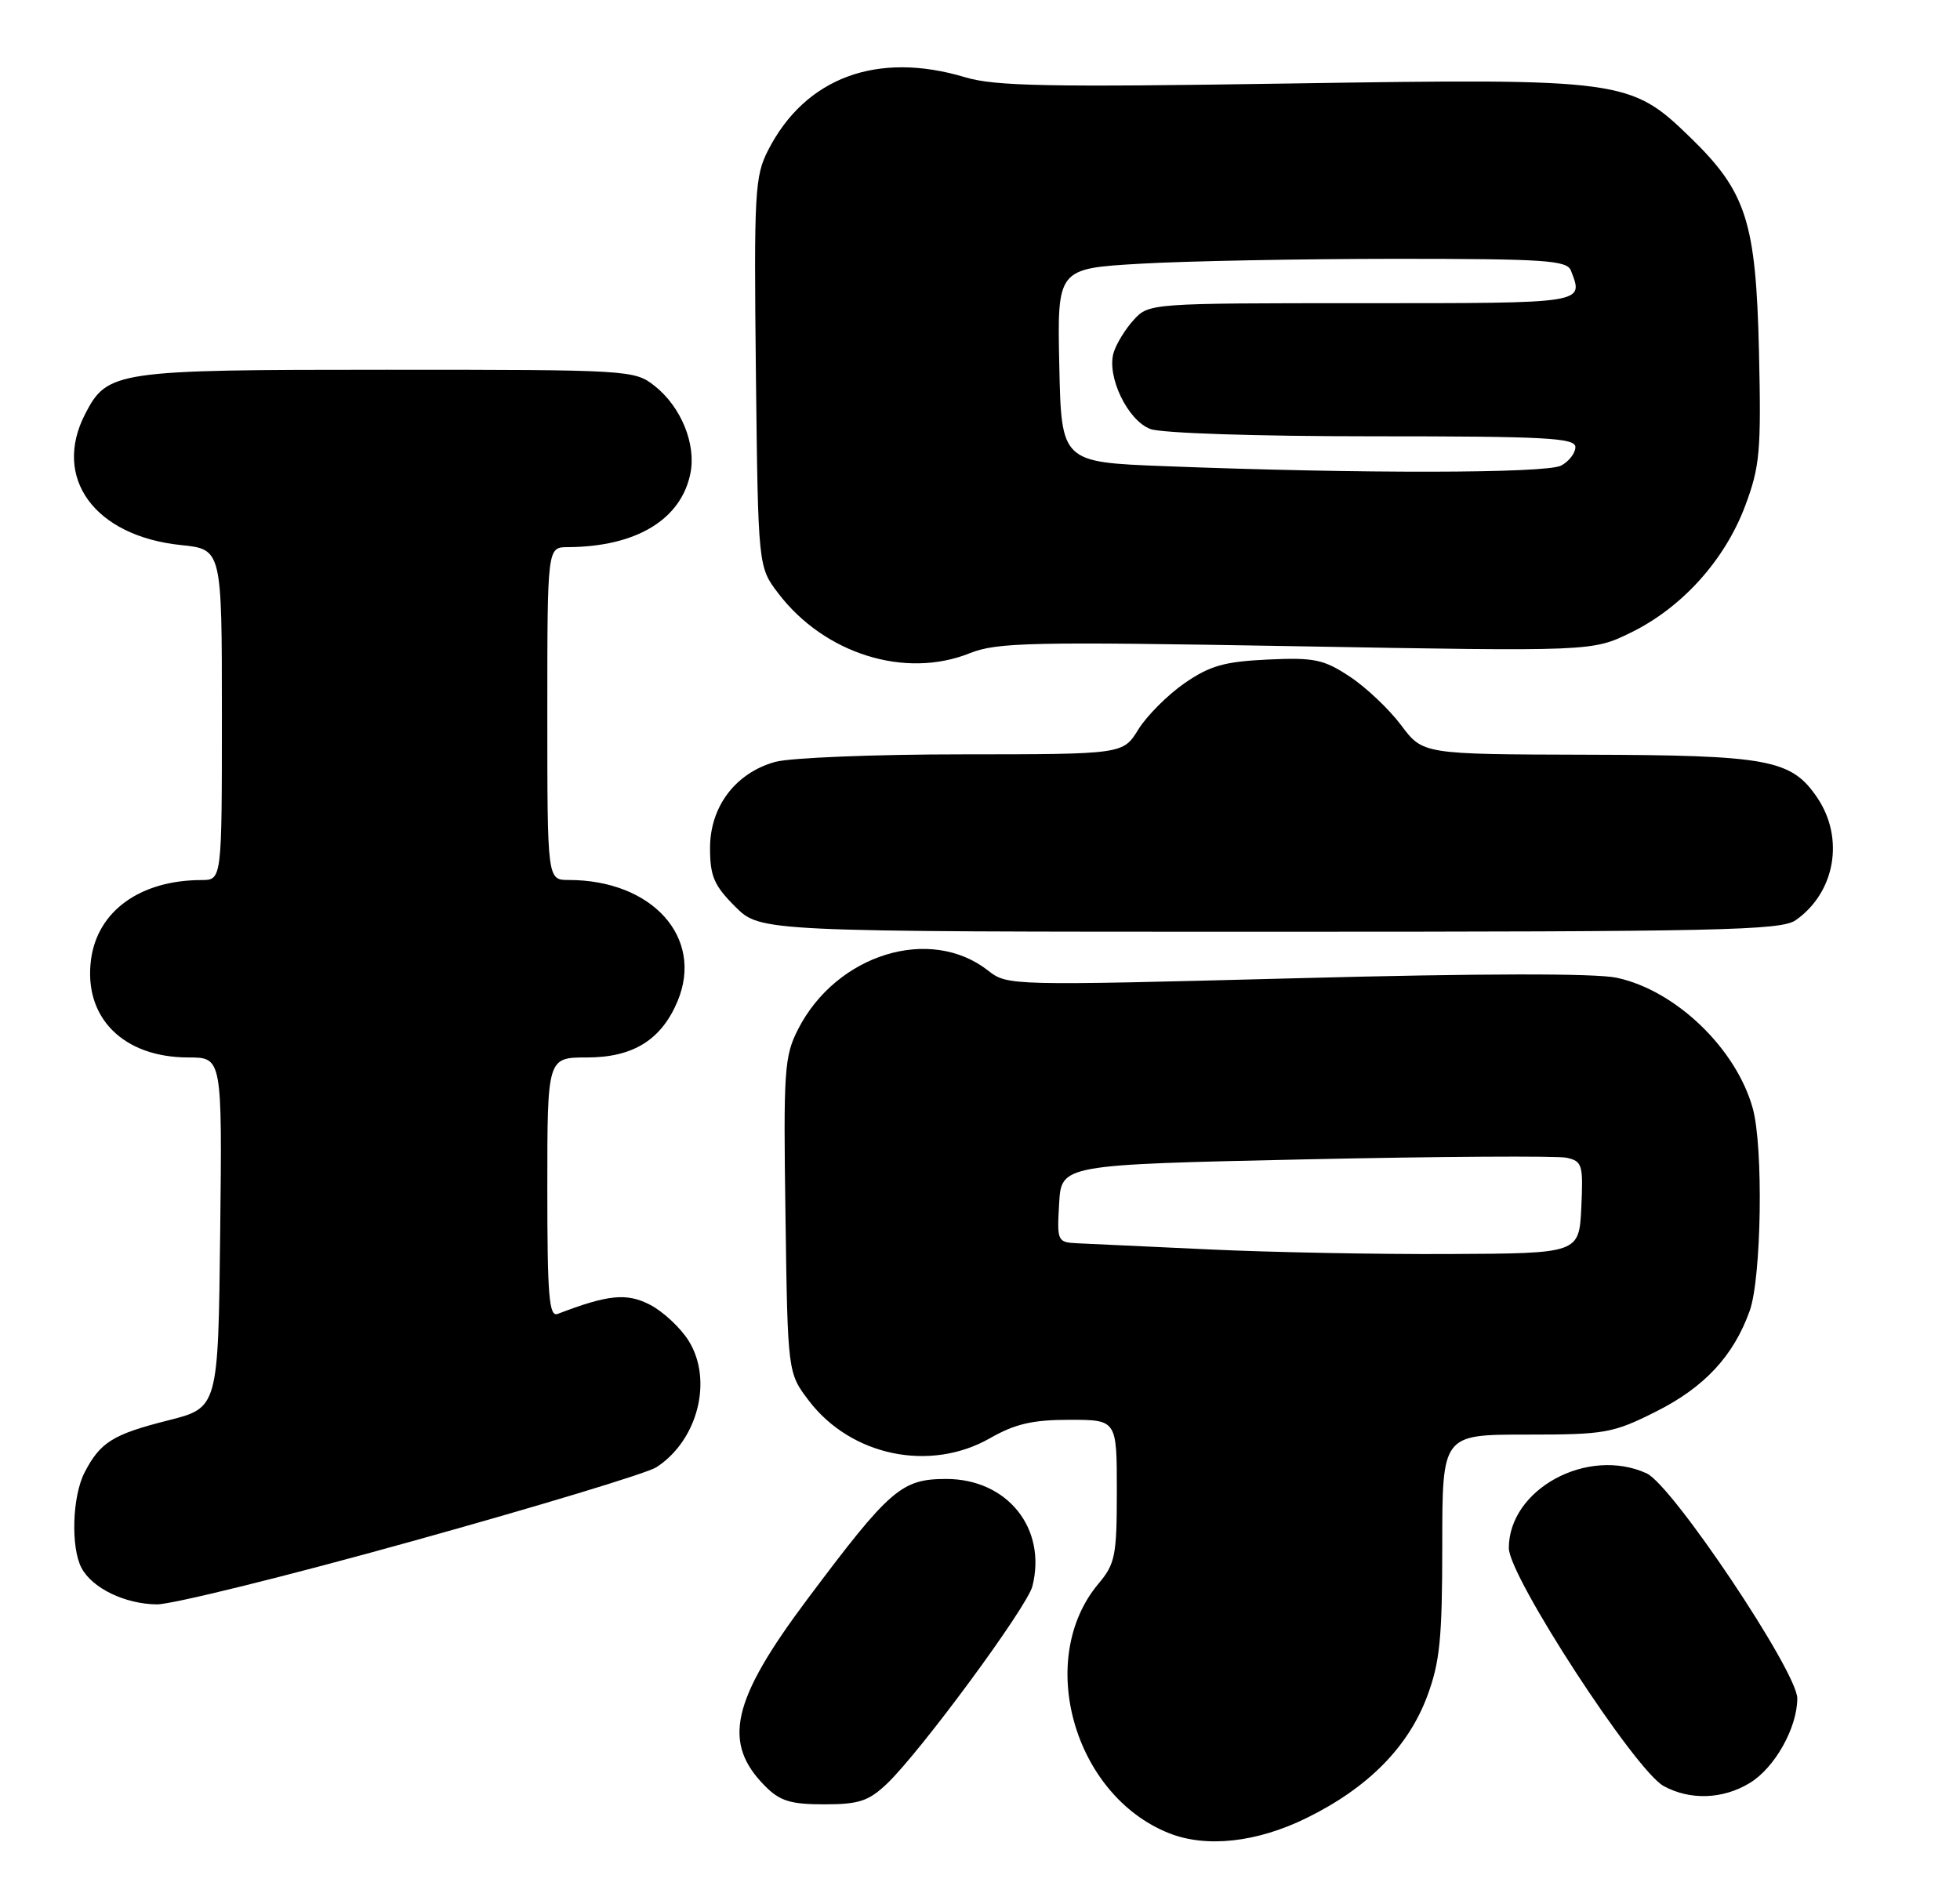 <?xml version="1.0" encoding="UTF-8" standalone="no"?>
<!DOCTYPE svg PUBLIC "-//W3C//DTD SVG 1.1//EN" "http://www.w3.org/Graphics/SVG/1.1/DTD/svg11.dtd" >
<svg xmlns="http://www.w3.org/2000/svg" xmlns:xlink="http://www.w3.org/1999/xlink" version="1.1" viewBox="0 0 265 256">
 <g >
 <path fill="currentColor"
d=" M 176.67 245.84 C 184.95 241.77 190.38 236.28 192.96 229.39 C 194.68 224.78 195.00 221.58 195.00 208.96 C 195.00 194.00 195.00 194.00 206.34 194.00 C 217.01 194.00 218.05 193.82 223.85 190.91 C 230.42 187.63 234.39 183.37 236.57 177.25 C 238.16 172.79 238.43 155.09 236.98 149.88 C 234.73 141.77 226.55 133.92 218.58 132.22 C 215.68 131.60 200.18 131.63 175.15 132.29 C 136.66 133.30 136.19 133.29 133.62 131.27 C 125.79 125.11 113.09 129.02 107.90 139.19 C 106.04 142.84 105.91 144.73 106.20 164.40 C 106.50 185.66 106.50 185.66 109.38 189.44 C 115.09 196.91 125.76 199.11 133.85 194.49 C 137.24 192.55 139.62 192.00 144.60 192.00 C 151.00 192.00 151.00 192.00 151.00 201.61 C 151.00 210.37 150.78 211.47 148.53 214.15 C 139.97 224.32 145.16 242.75 158.03 247.89 C 163.09 249.91 169.93 249.16 176.67 245.84 Z  M 119.88 241.25 C 124.36 237.02 138.89 217.31 139.59 214.49 C 141.55 206.67 136.19 200.00 127.94 200.00 C 121.88 200.00 120.33 201.34 109.15 216.27 C 98.88 229.99 97.60 235.69 103.50 241.59 C 105.47 243.56 106.93 244.00 111.44 244.00 C 116.10 244.00 117.43 243.57 119.88 241.25 Z  M 236.58 241.11 C 239.96 239.06 243.00 233.63 243.00 229.67 C 243.00 226.07 226.10 200.82 222.63 199.24 C 214.64 195.60 204.00 201.38 204.00 209.35 C 204.00 213.18 221.08 239.43 224.94 241.53 C 228.52 243.48 232.96 243.32 236.58 241.11 Z  M 55.69 208.43 C 72.64 203.72 87.51 199.22 88.74 198.42 C 94.36 194.78 96.43 186.62 93.10 181.30 C 91.99 179.54 89.65 177.35 87.88 176.44 C 84.73 174.81 82.23 175.06 75.40 177.68 C 74.23 178.12 74.00 175.26 74.00 160.61 C 74.00 143.00 74.00 143.00 79.37 143.00 C 85.60 143.00 89.42 140.62 91.61 135.39 C 95.20 126.79 88.20 119.00 76.88 119.00 C 74.00 119.00 74.00 119.00 74.00 96.50 C 74.00 74.00 74.00 74.00 76.75 73.99 C 85.99 73.95 92.09 70.28 93.35 64.00 C 94.14 60.03 92.07 54.99 88.49 52.17 C 85.78 50.04 85.08 50.00 52.32 50.00 C 15.63 50.00 14.52 50.16 11.52 55.97 C 7.04 64.63 12.79 72.50 24.48 73.71 C 30.00 74.28 30.00 74.28 30.00 96.64 C 30.00 119.00 30.00 119.00 27.25 119.01 C 18.98 119.02 13.19 123.18 12.31 129.74 C 11.26 137.58 16.64 143.00 25.47 143.00 C 30.04 143.00 30.04 143.00 29.77 166.69 C 29.50 190.37 29.50 190.37 22.73 192.08 C 15.25 193.97 13.55 195.03 11.43 199.13 C 9.77 202.35 9.55 209.28 11.03 212.05 C 12.49 214.78 16.90 216.91 21.19 216.96 C 23.23 216.98 38.75 213.15 55.69 208.43 Z  M 242.78 124.44 C 248.11 120.71 249.41 113.39 245.72 107.90 C 242.21 102.69 239.17 102.12 214.44 102.06 C 192.38 102.00 192.38 102.00 189.44 98.07 C 187.82 95.91 184.70 92.95 182.50 91.50 C 178.95 89.16 177.71 88.90 171.40 89.19 C 165.52 89.47 163.58 90.02 160.14 92.40 C 157.86 93.98 155.06 96.79 153.91 98.64 C 151.84 102.00 151.84 102.00 130.17 102.01 C 118.25 102.01 106.84 102.47 104.81 103.03 C 99.44 104.53 96.00 109.07 96.00 114.68 C 96.00 118.49 96.54 119.74 99.40 122.60 C 102.80 126.00 102.80 126.00 171.68 126.00 C 232.47 126.00 240.82 125.82 242.78 124.44 Z  M 131.10 88.34 C 134.82 86.86 139.29 86.76 175.26 87.39 C 215.28 88.10 215.28 88.10 220.53 85.53 C 227.43 82.15 233.20 75.74 235.95 68.42 C 237.95 63.07 238.13 61.05 237.82 47.50 C 237.41 29.99 236.12 25.96 228.56 18.61 C 220.44 10.72 219.52 10.59 174.43 11.29 C 141.85 11.80 134.52 11.66 130.50 10.45 C 118.63 6.88 108.89 10.47 103.86 20.30 C 102.05 23.83 101.93 25.96 102.20 50.38 C 102.50 76.66 102.50 76.66 105.23 80.24 C 111.47 88.42 122.37 91.84 131.10 88.34 Z  M 163.50 168.96 C 155.25 168.58 147.24 168.20 145.70 168.13 C 142.96 168.00 142.90 167.88 143.20 162.75 C 143.50 157.50 143.50 157.50 176.50 156.78 C 194.65 156.39 210.53 156.29 211.80 156.56 C 213.93 157.03 214.07 157.49 213.80 163.28 C 213.50 169.50 213.50 169.50 196.00 169.58 C 186.38 169.63 171.75 169.35 163.50 168.96 Z  M 157.50 63.04 C 143.50 62.50 143.50 62.50 143.22 49.40 C 142.94 36.31 142.94 36.31 154.22 35.66 C 160.42 35.30 175.91 35.01 188.64 35.00 C 208.83 35.00 211.86 35.20 212.39 36.58 C 214.12 41.08 214.64 41.00 184.17 41.00 C 155.56 41.00 155.33 41.02 153.29 43.25 C 152.16 44.49 150.93 46.48 150.57 47.68 C 149.60 50.89 152.45 56.84 155.52 58.01 C 157.02 58.58 169.81 59.00 185.57 59.00 C 208.99 59.00 213.00 59.21 213.00 60.46 C 213.00 61.27 212.13 62.40 211.07 62.96 C 209.08 64.03 183.89 64.07 157.50 63.04 Z "/>
</g>
</svg>